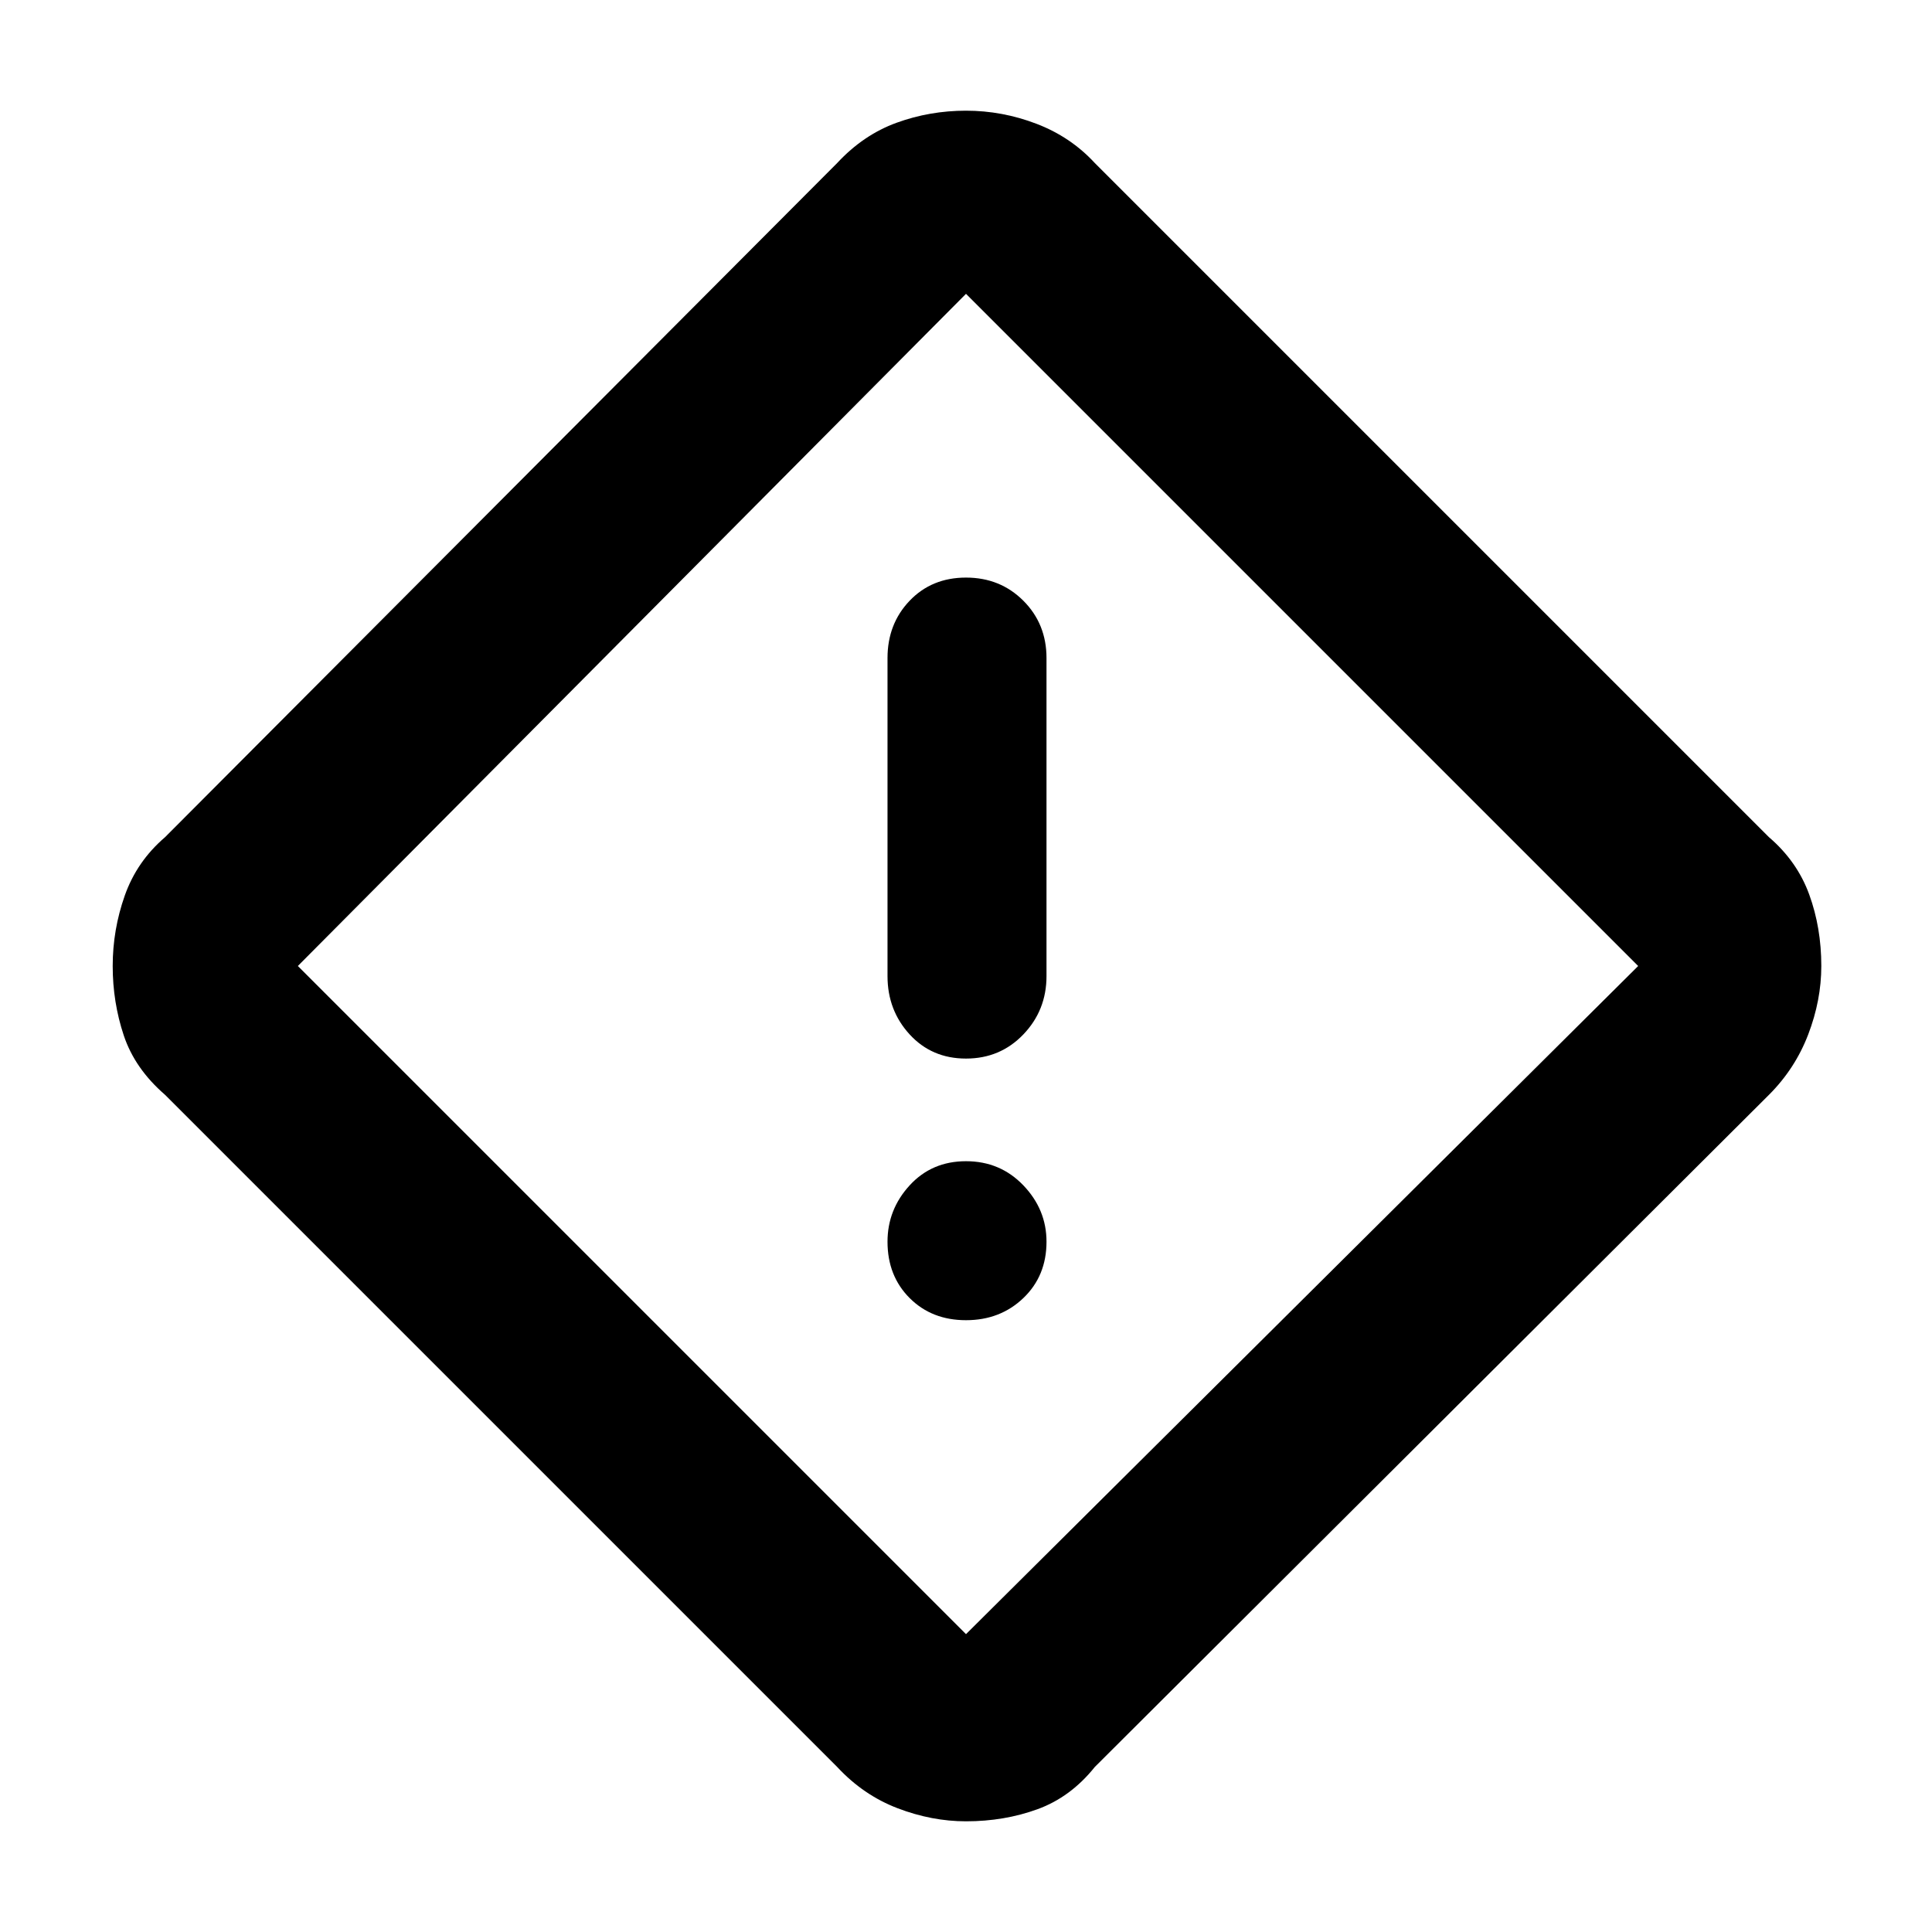 <svg xmlns="http://www.w3.org/2000/svg" height="48" width="48"><path d="M27.2 43.9q-.6.75-1.425 1.05-.825.3-1.775.3-.85 0-1.7-.325T20.8 43.9L4.1 27.2q-.75-.65-1.025-1.475Q2.8 24.9 2.8 24q0-.9.3-1.75t1-1.45L20.8 4.05q.65-.7 1.475-1 .825-.3 1.725-.3.9 0 1.75.325t1.45.975L43.95 20.8q.7.6 1 1.425.3.825.3 1.775 0 .85-.325 1.7t-.975 1.5ZM24 40.6 40.7 24 24 7.3 7.4 24 24 40.6Zm0-14.3q.85 0 1.425-.6.575-.6.575-1.45v-7.9q0-.85-.575-1.425-.575-.575-1.425-.575-.85 0-1.4.575-.55.575-.55 1.425v7.9q0 .85.55 1.45t1.4.6Zm0 6.5q.85 0 1.425-.55.575-.55.575-1.4 0-.8-.575-1.4-.575-.6-1.425-.6-.85 0-1.4.6-.55.6-.55 1.4 0 .85.55 1.4.55.55 1.4.55Zm0-8.8Z"/></svg>